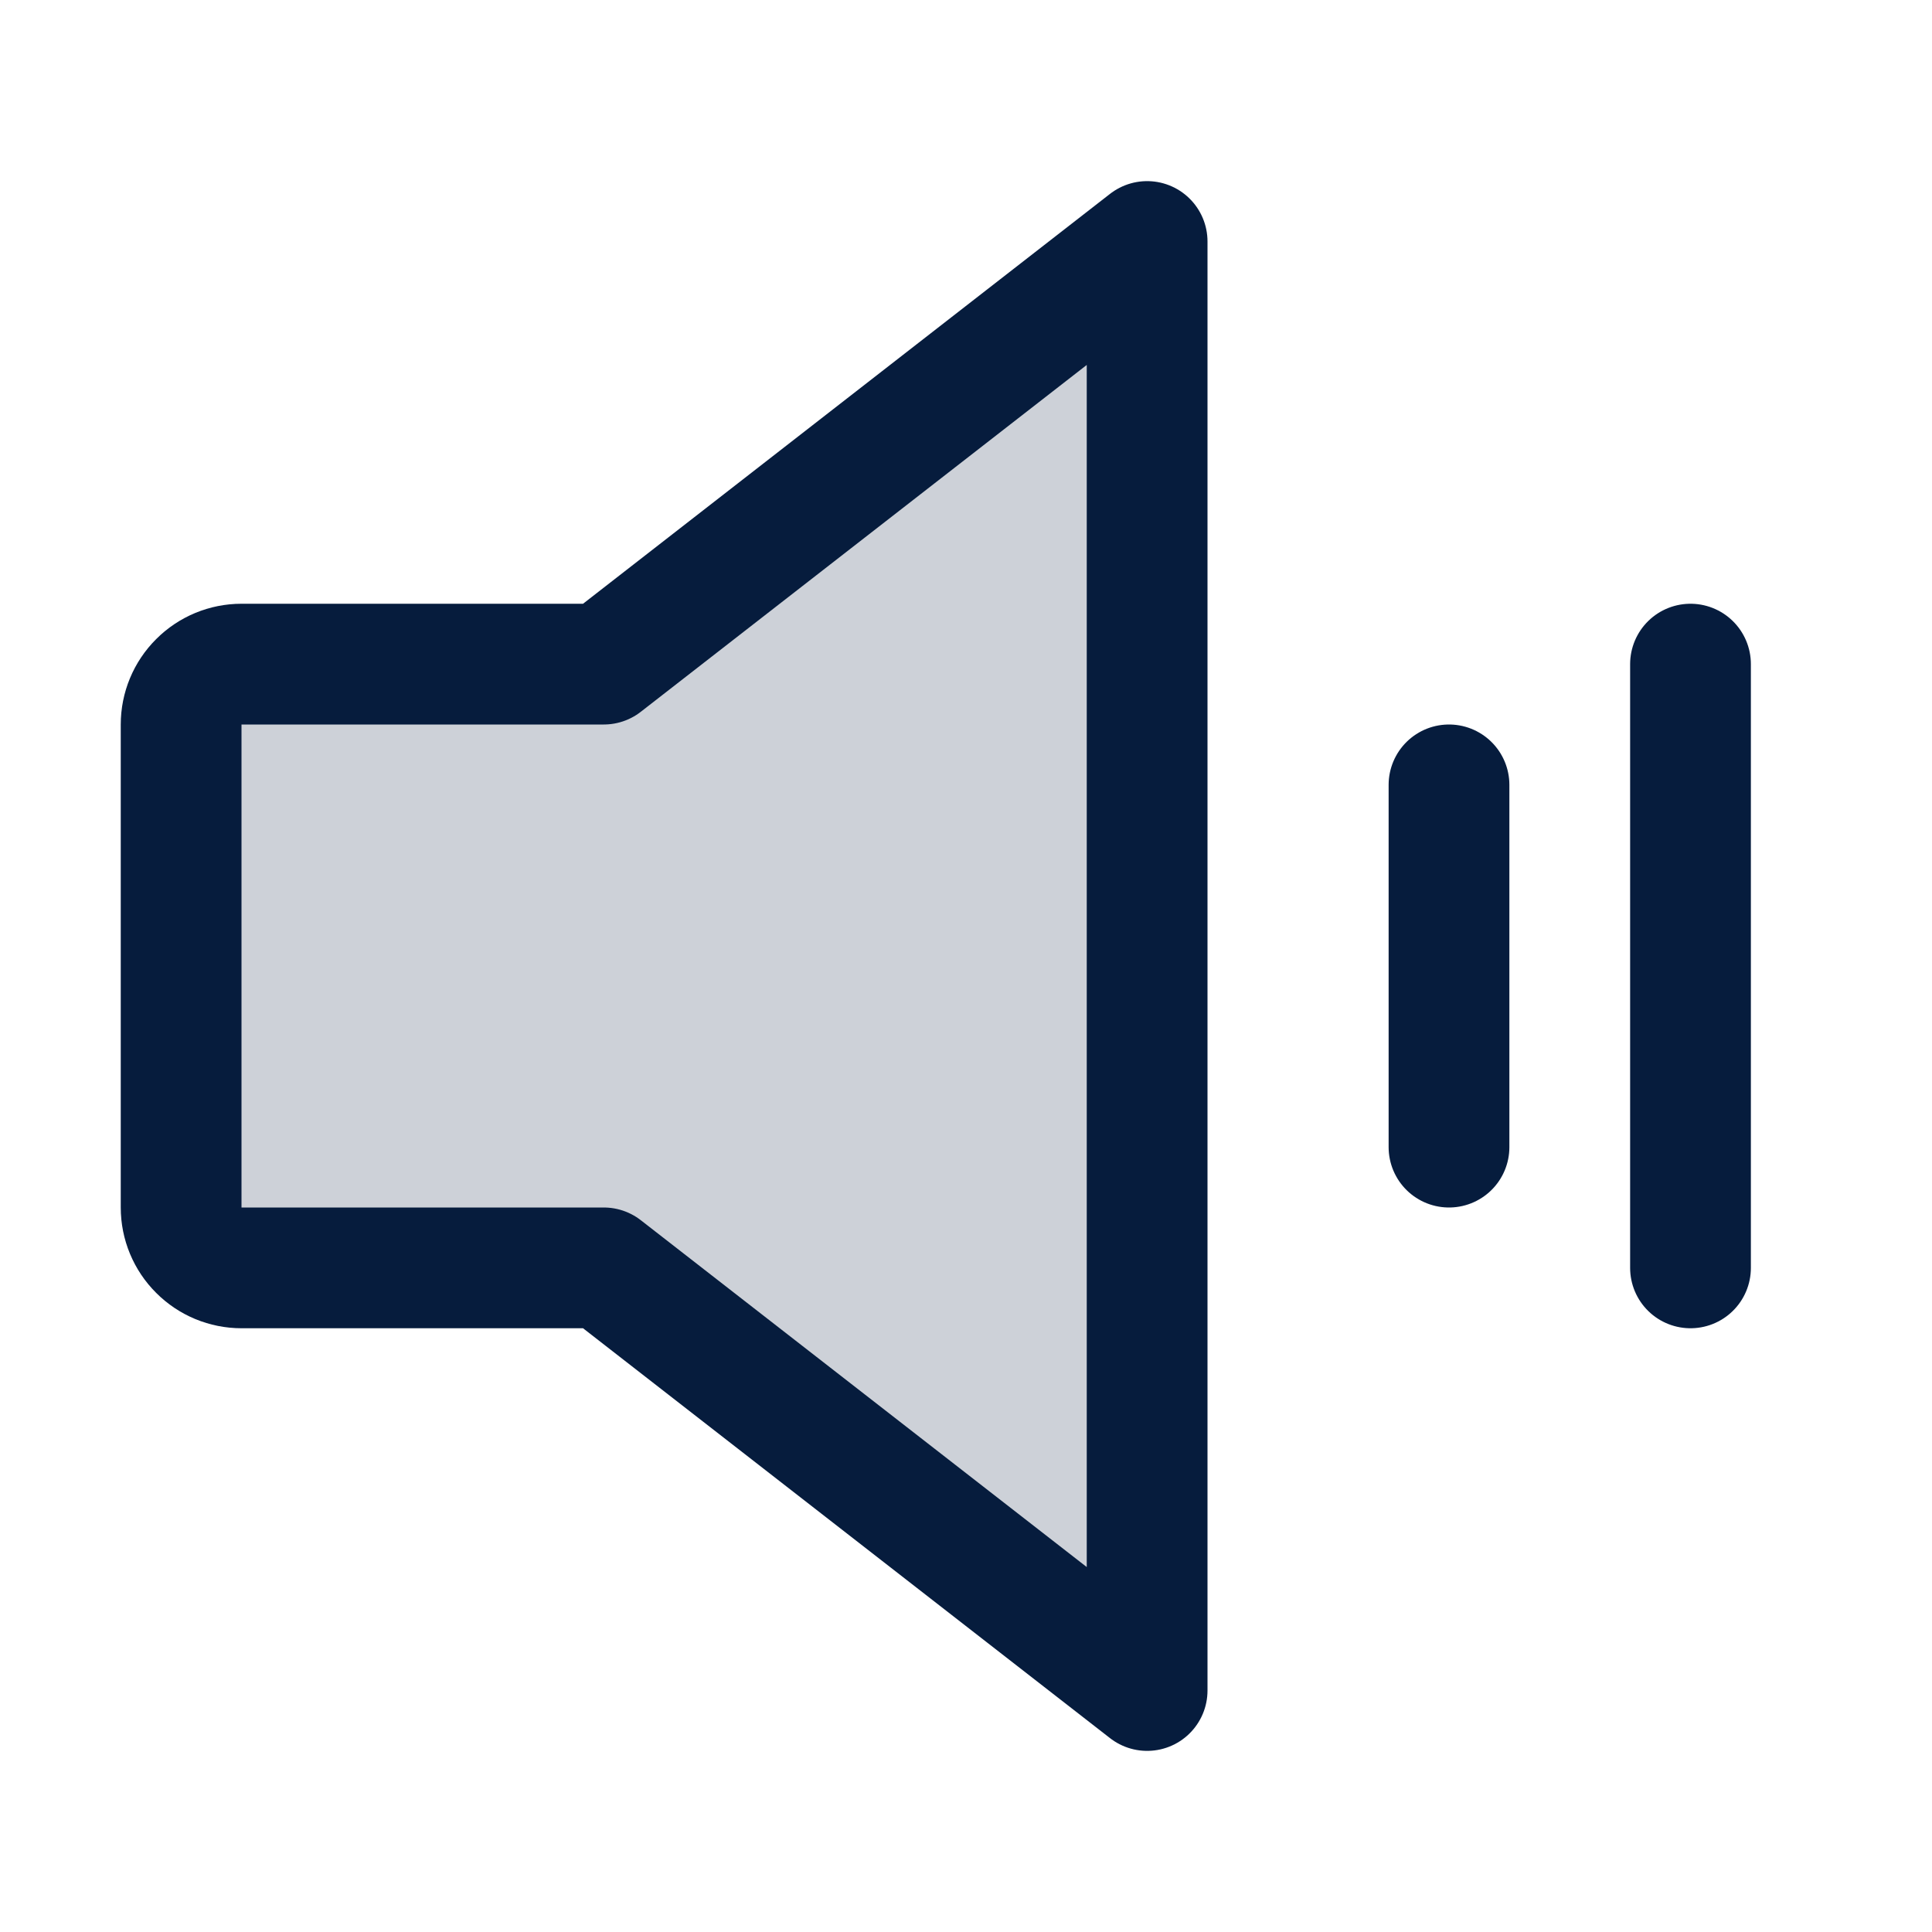 <svg width="24" height="24" viewBox="0 0 24 24" fill="none" xmlns="http://www.w3.org/2000/svg">
<path opacity="0.2" d="M7.5 15.75H3C2.801 15.75 2.61 15.671 2.47 15.53C2.329 15.39 2.25 15.199 2.25 15V9C2.25 8.801 2.329 8.61 2.47 8.47C2.61 8.329 2.801 8.25 3 8.25H7.5L14.25 3V21L7.5 15.75Z" fill="#061C3D"/>
<path d="M7.5 15.75H3C2.801 15.75 2.61 15.671 2.47 15.53C2.329 15.39 2.25 15.199 2.25 15V9C2.25 8.801 2.329 8.61 2.47 8.47C2.61 8.329 2.801 8.25 3 8.25H7.5L14.25 3V21L7.5 15.75Z" stroke="#061C3D" stroke-width="1.5" stroke-linecap="round" stroke-linejoin="round"/>
<path d="M18 9.75V14.25" stroke="#061C3D" stroke-width="1.5" stroke-linecap="round" stroke-linejoin="round"/>
<path d="M21 8.25V15.75" stroke="#061C3D" stroke-width="1.5" stroke-linecap="round" stroke-linejoin="round"/>
</svg>
